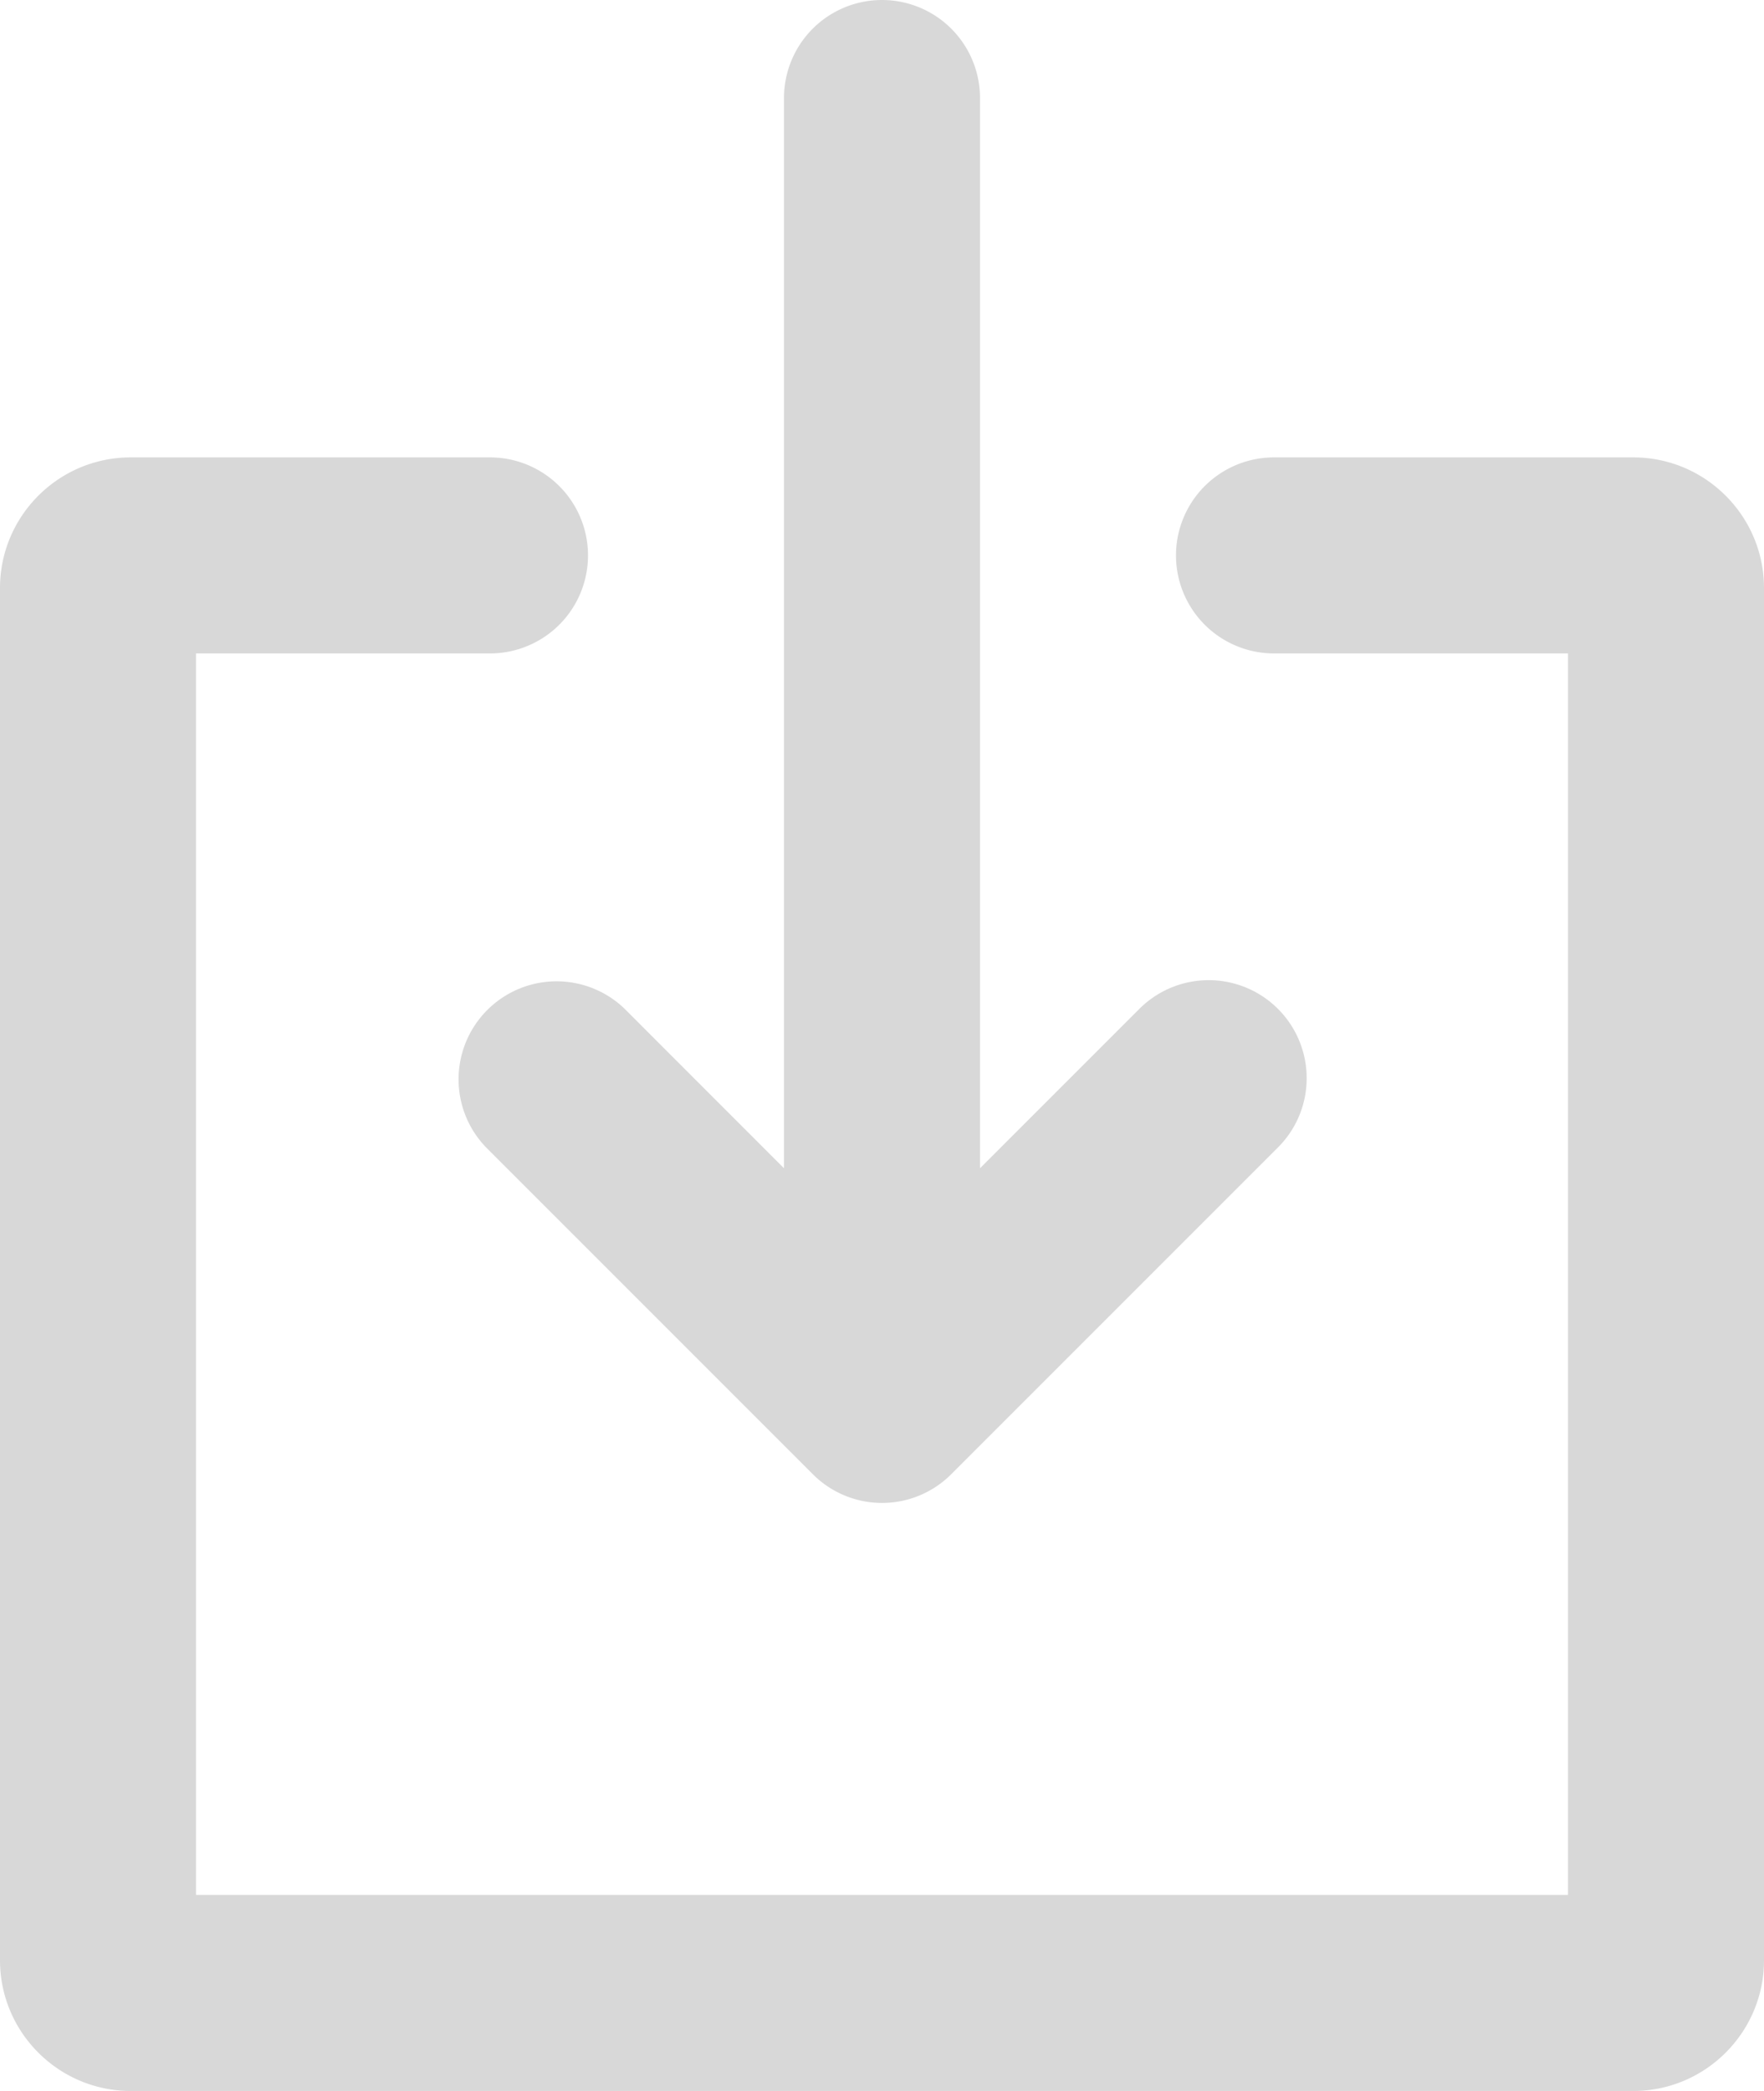 <svg xmlns="http://www.w3.org/2000/svg" width="27" height="32">
    <path fill="#D8D8D8" fill-rule="evenodd" d="M25 32H2c-1.103 0-2-.898-2-2V9c0-1.103.897-2 2-2h5.5a1.5 1.5 0 1 1 0 3H3v19h21V10h-4.5a1.5 1.5 0 0 1 0-3H25c1.103 0 2 .897 2 2v21c0 1.102-.897 2-2 2zm-5-15.5c0 .414-.168.789-.439 1.06l-5 5a1.496 1.496 0 0 1-2.121 0l-5-5a1.5 1.5 0 0 1 2.121-2.121L12 17.879V1.5a1.5 1.5 0 0 1 3 0v16.379l2.44-2.44A1.5 1.5 0 0 1 20 16.5z"/>
</svg>
